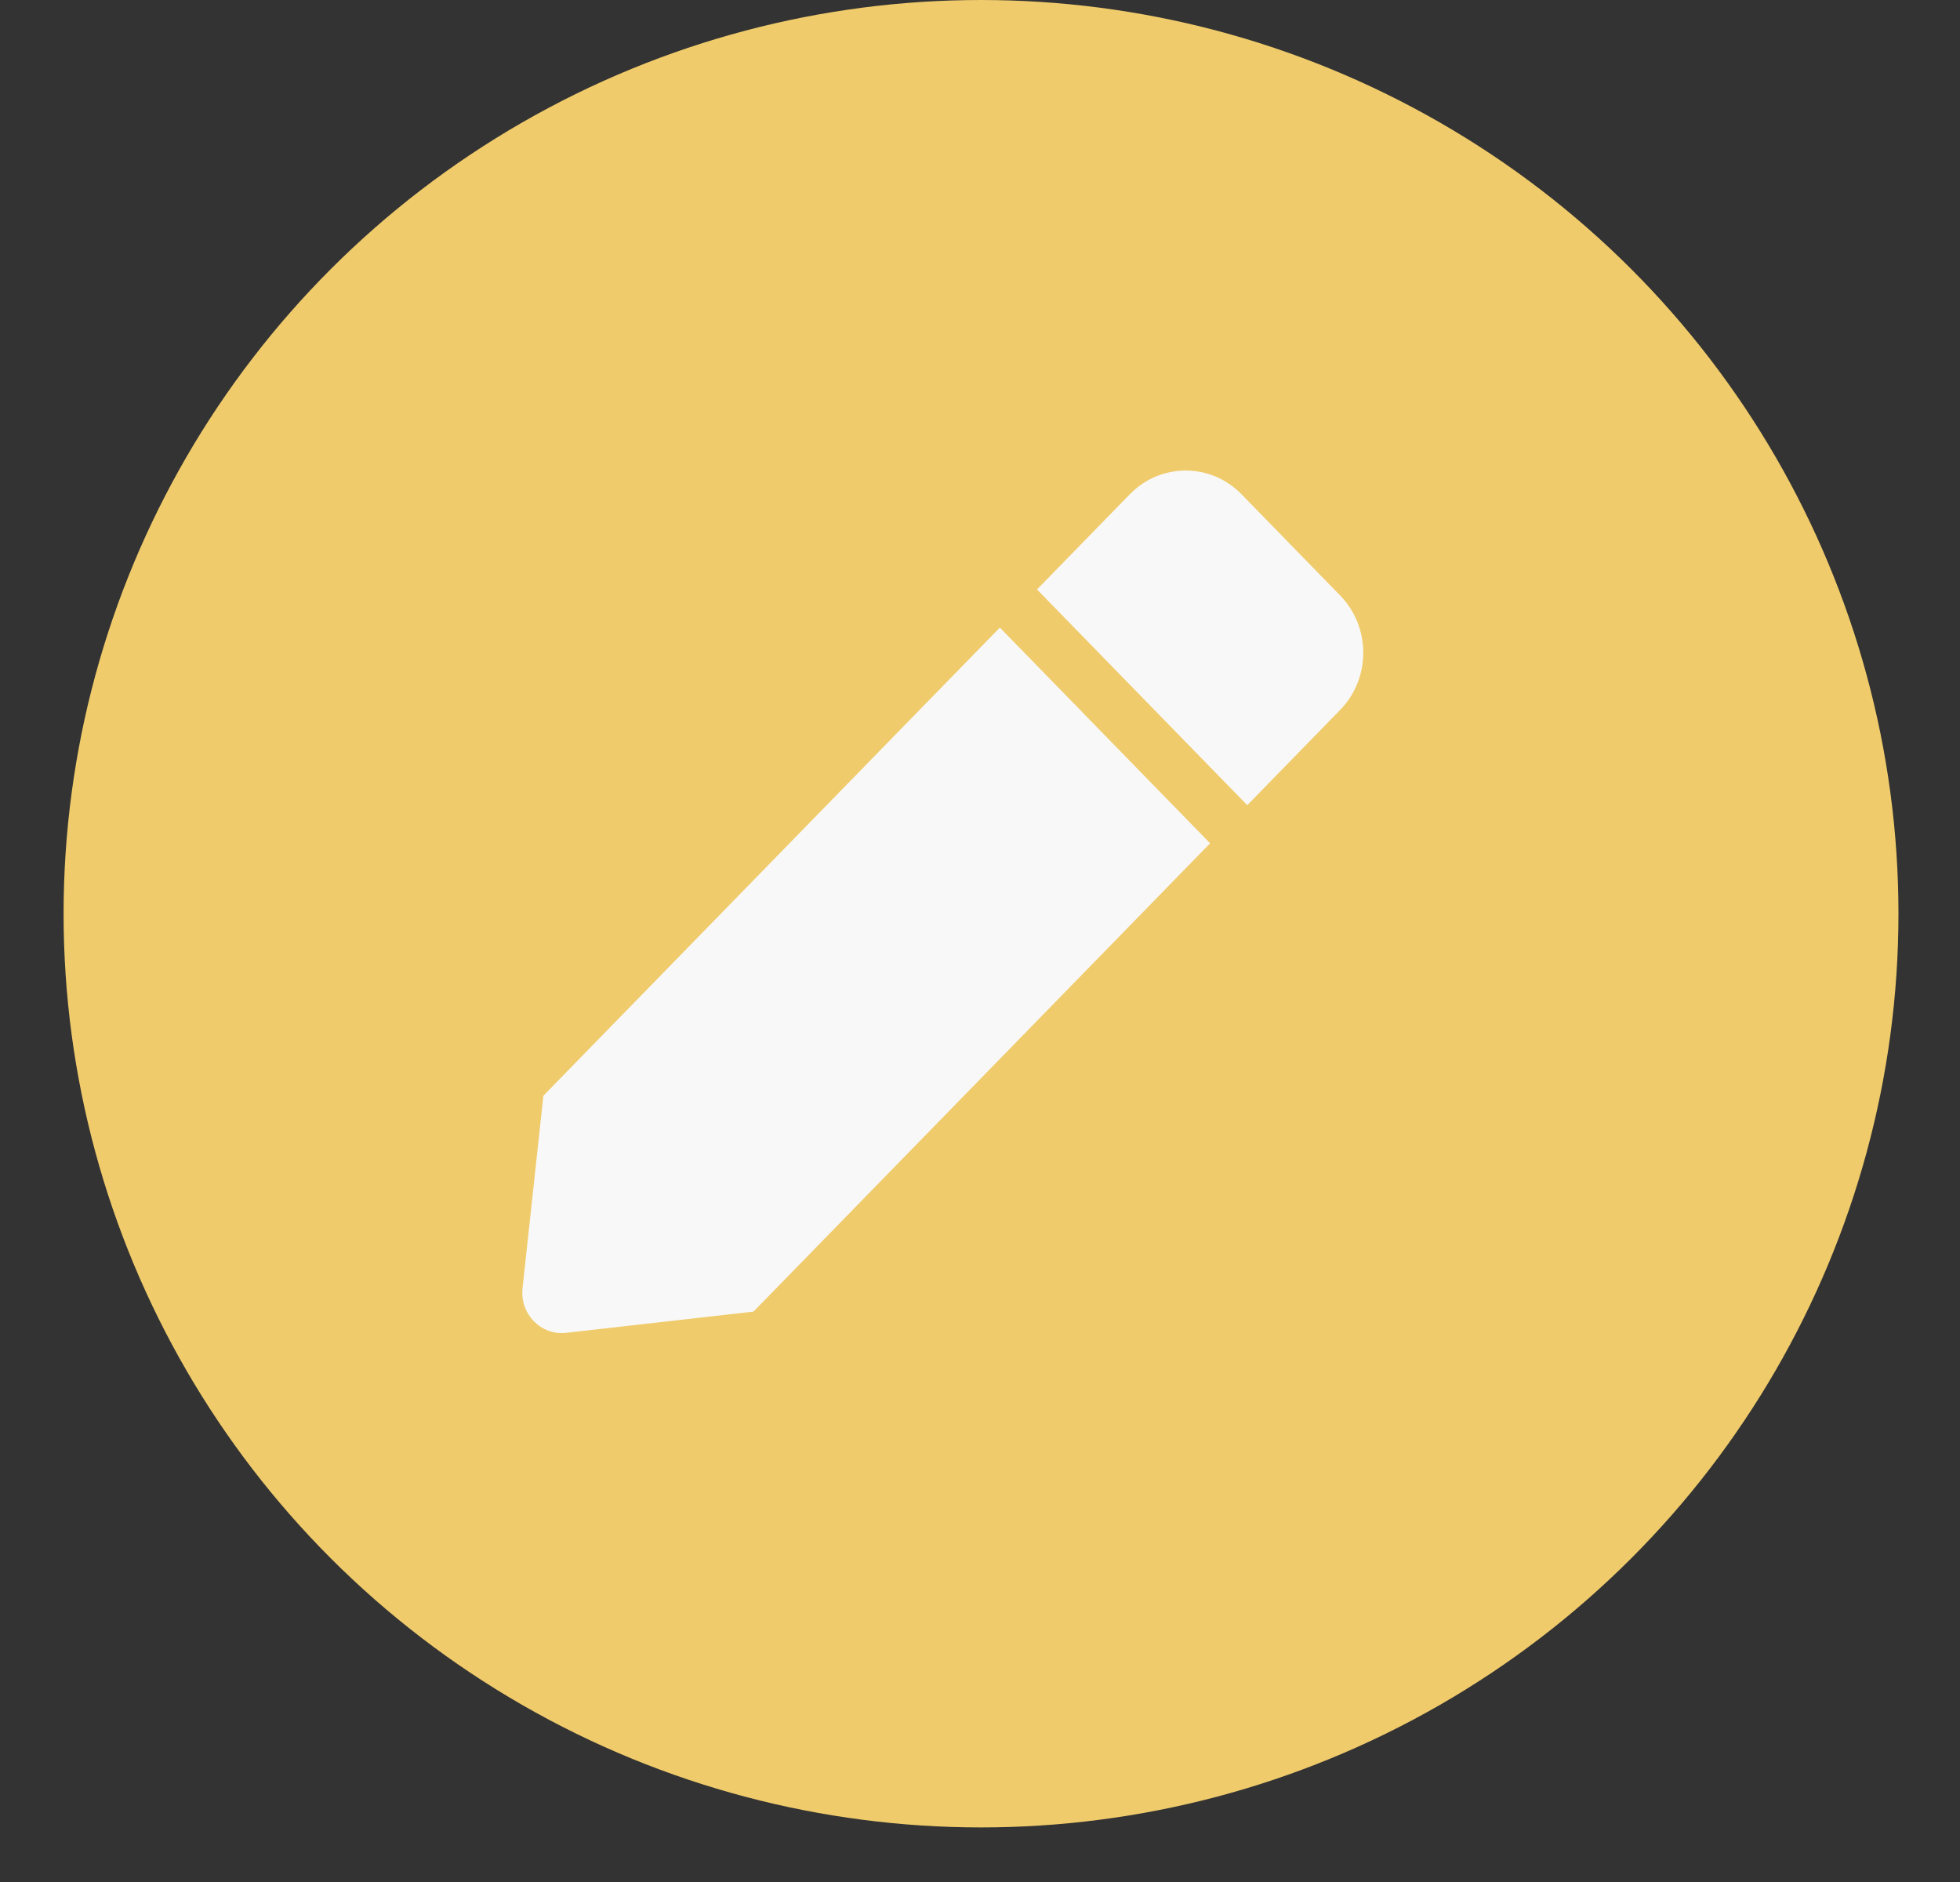 <svg width="25" height="24" viewBox="0 0 25 24" fill="none" xmlns="http://www.w3.org/2000/svg">
<rect x="0" y="0" width="25" height="24" fill="#333333" stroke="none"/>
<ellipse cx="12.513" cy="11.652" rx="11.702" ry="11.652" fill="#F0CB6B"/>
<g clip-path="url(#clip0_506_71)">
<path d="M12.753 8.003L15.435 10.754L9.611 16.726L7.22 16.997C6.9 17.033 6.629 16.756 6.665 16.427L6.931 13.973L12.753 8.003ZM17.094 7.594L15.835 6.302C15.442 5.9 14.805 5.9 14.412 6.302L13.227 7.517L15.909 10.268L17.094 9.053C17.487 8.65 17.487 7.997 17.094 7.594Z" fill="#F8F8F8"/>
</g>
<defs>
<clipPath id="clip0_506_71">
<rect width="10.727" height="11" fill="white" transform="translate(6.662 6)"/>
</clipPath>
</defs>
</svg>
